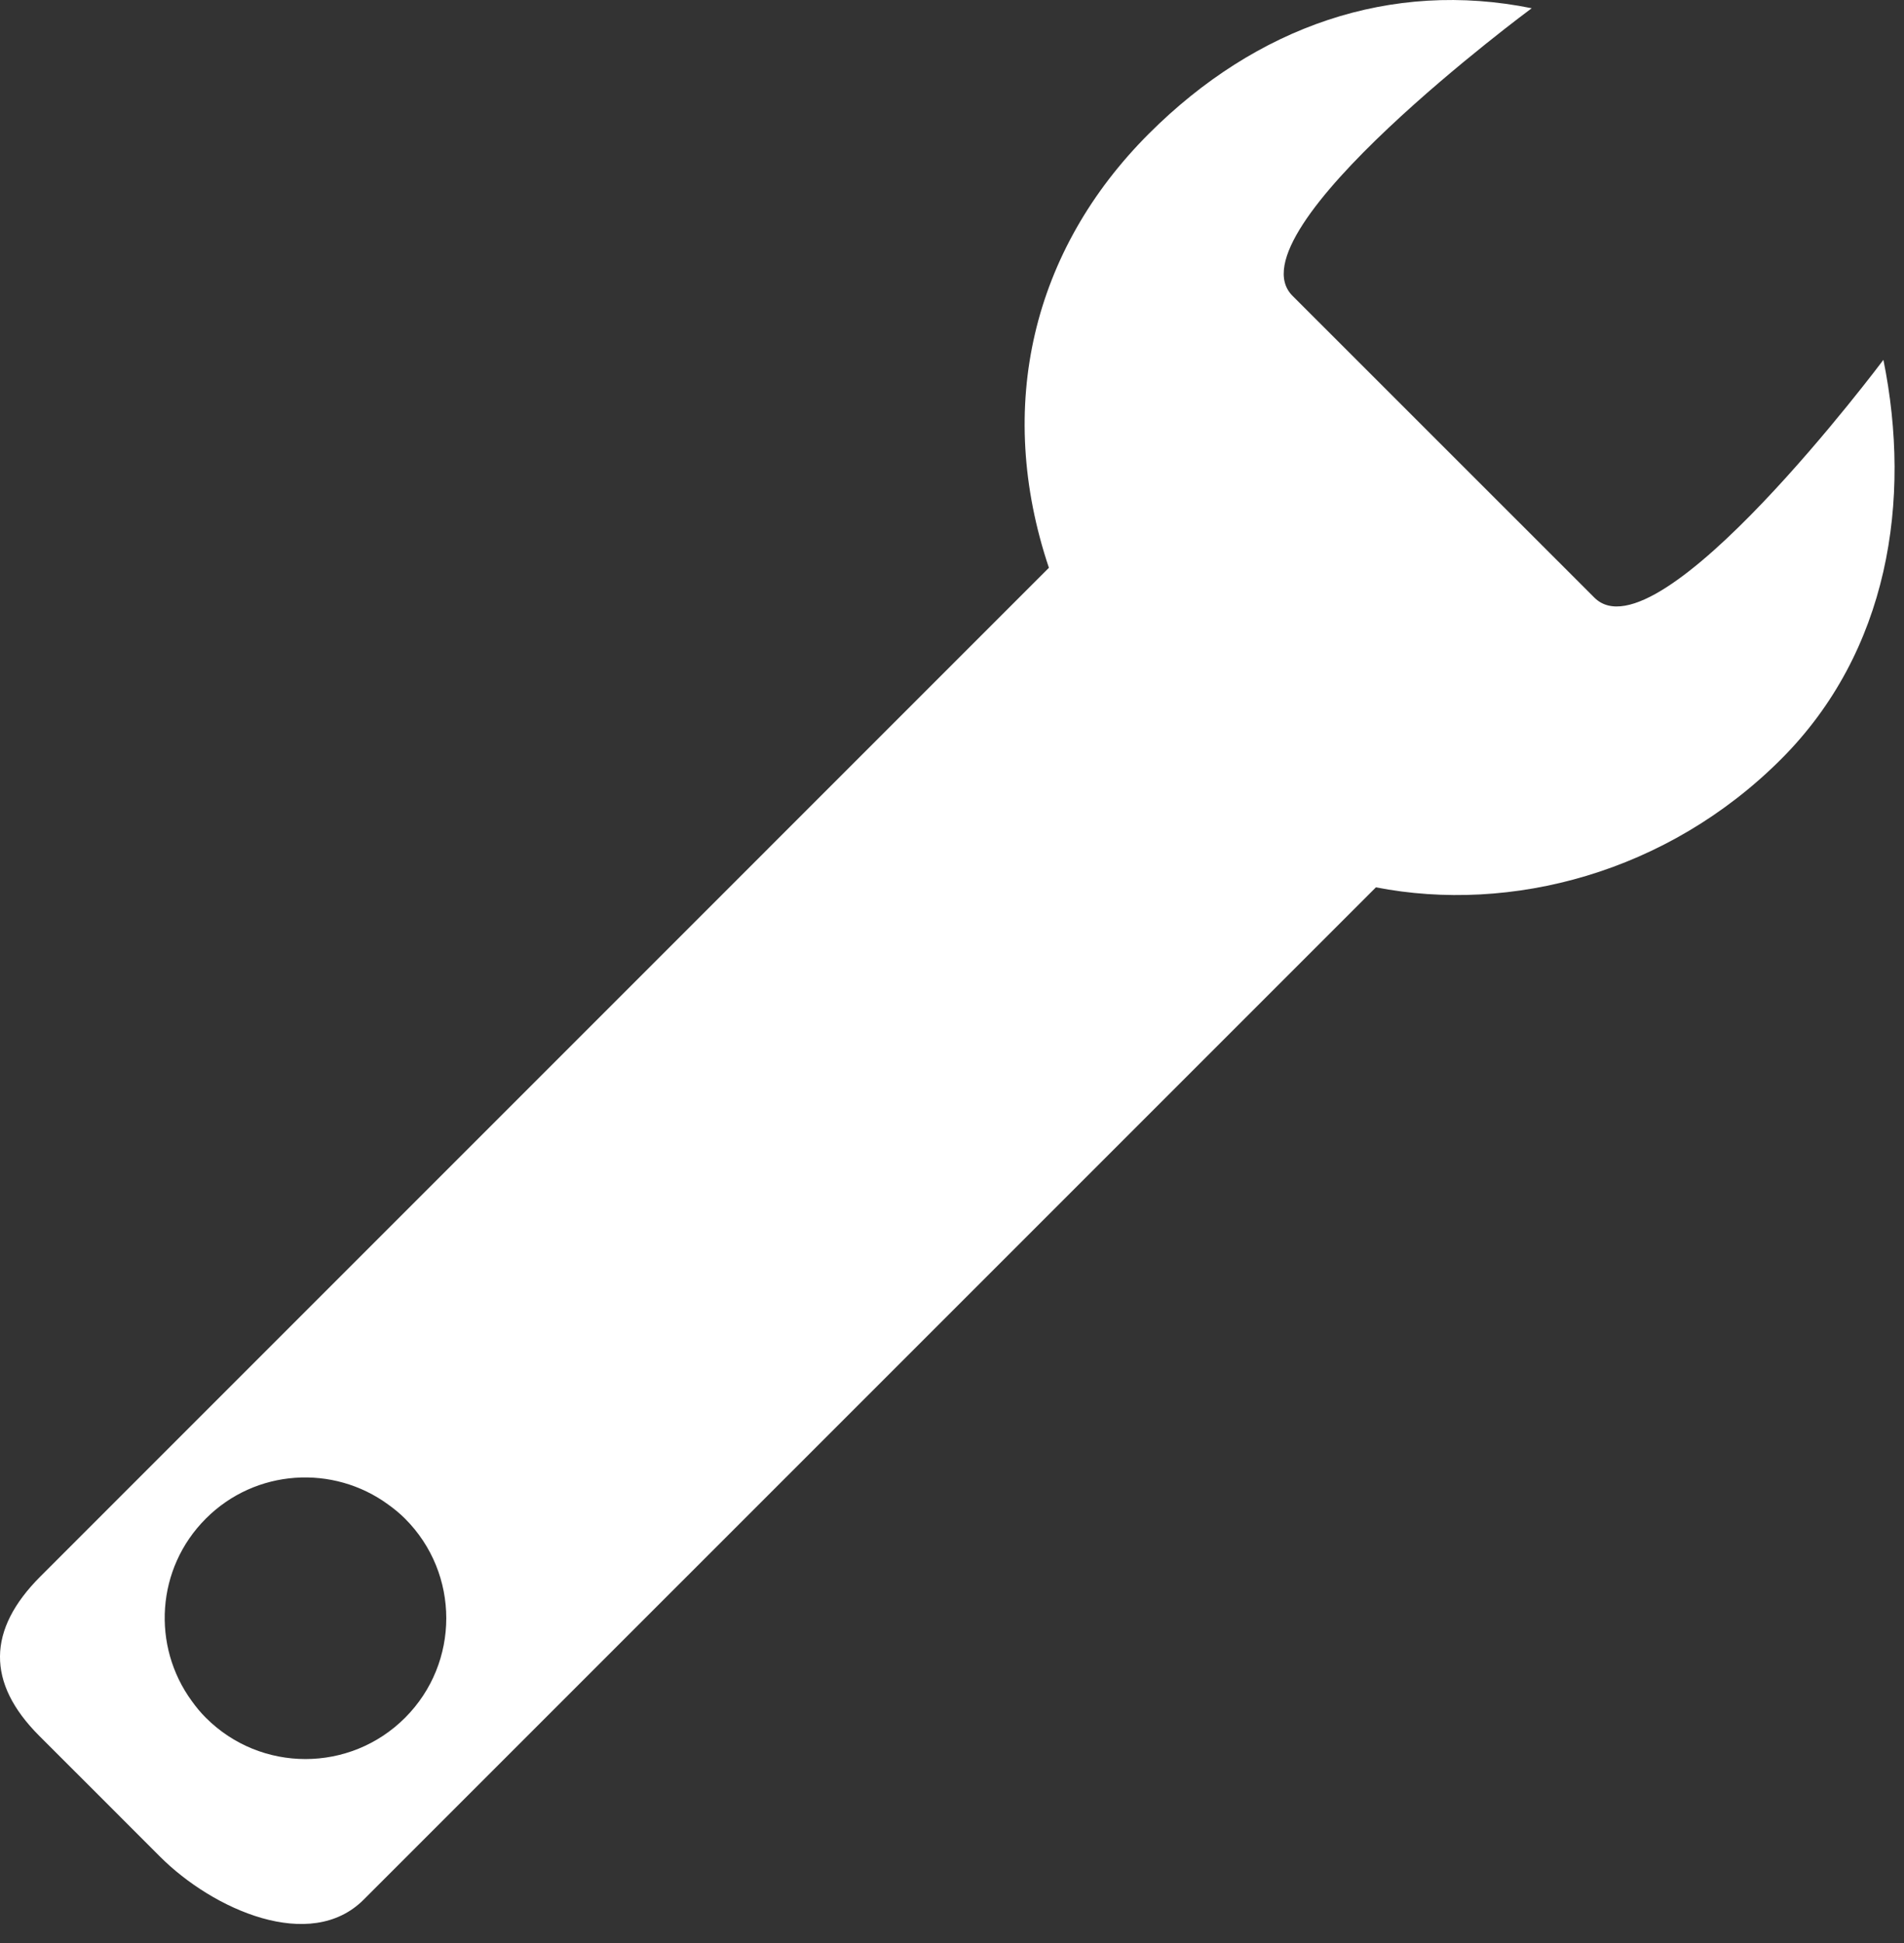 <?xml version="1.0" encoding="utf-8"?>
<!-- Generator: Adobe Illustrator 15.1.0, SVG Export Plug-In  -->
<!DOCTYPE svg PUBLIC "-//W3C//DTD SVG 1.1//EN" "http://www.w3.org/Graphics/SVG/1.1/DTD/svg11.dtd">
<svg version="1.1"
	 xmlns="http://www.w3.org/2000/svg" xmlns:xlink="http://www.w3.org/1999/xlink" xmlns:a="http://ns.adobe.com/AdobeSVGViewerExtensions/3.0/"
	 x="0px" y="0px" width="49px" height="50px" viewBox="0 0 49 50" enable-background="new 0 0 49 50" xml:space="preserve">
<rect x="0" y="0" width="49" height="50" fill="#333333" stroke="none"/>
<defs>
</defs>
<path fill="#FFFFFF" d="M41.032,15.379c-0.945-0.947-3.85-3.849-3.85-3.849s-2.822-2.822-3.919-3.918
	c-1.638-1.638,6.156-7.4,6.156-7.4c-3.615-0.733-7.082,0.459-9.854,3.23c-2.994,2.994-3.964,7.018-2.571,11.169L1.04,40.567
	c-1.368,1.367-1.396,2.735-0.029,4.103l1.516,1.515l1.592,1.593c1.368,1.368,3.871,2.475,5.239,1.107l26.052-26.051
	c3.48,0.678,7.499-0.371,10.426-3.297c2.77-2.771,3.367-6.659,2.634-10.277C48.469,9.26,42.67,17.017,41.032,15.379z M10.424,44.204
	c-1.416,1.416-3.711,1.416-5.126,0c-0.136-0.135-0.253-0.279-0.361-0.429c-1.037-1.417-0.921-3.416,0.361-4.697
	c1.279-1.281,3.279-1.398,4.696-0.359c0.148,0.106,0.294,0.225,0.429,0.36C11.839,40.494,11.839,42.789,10.424,44.204z"/>
</svg>
